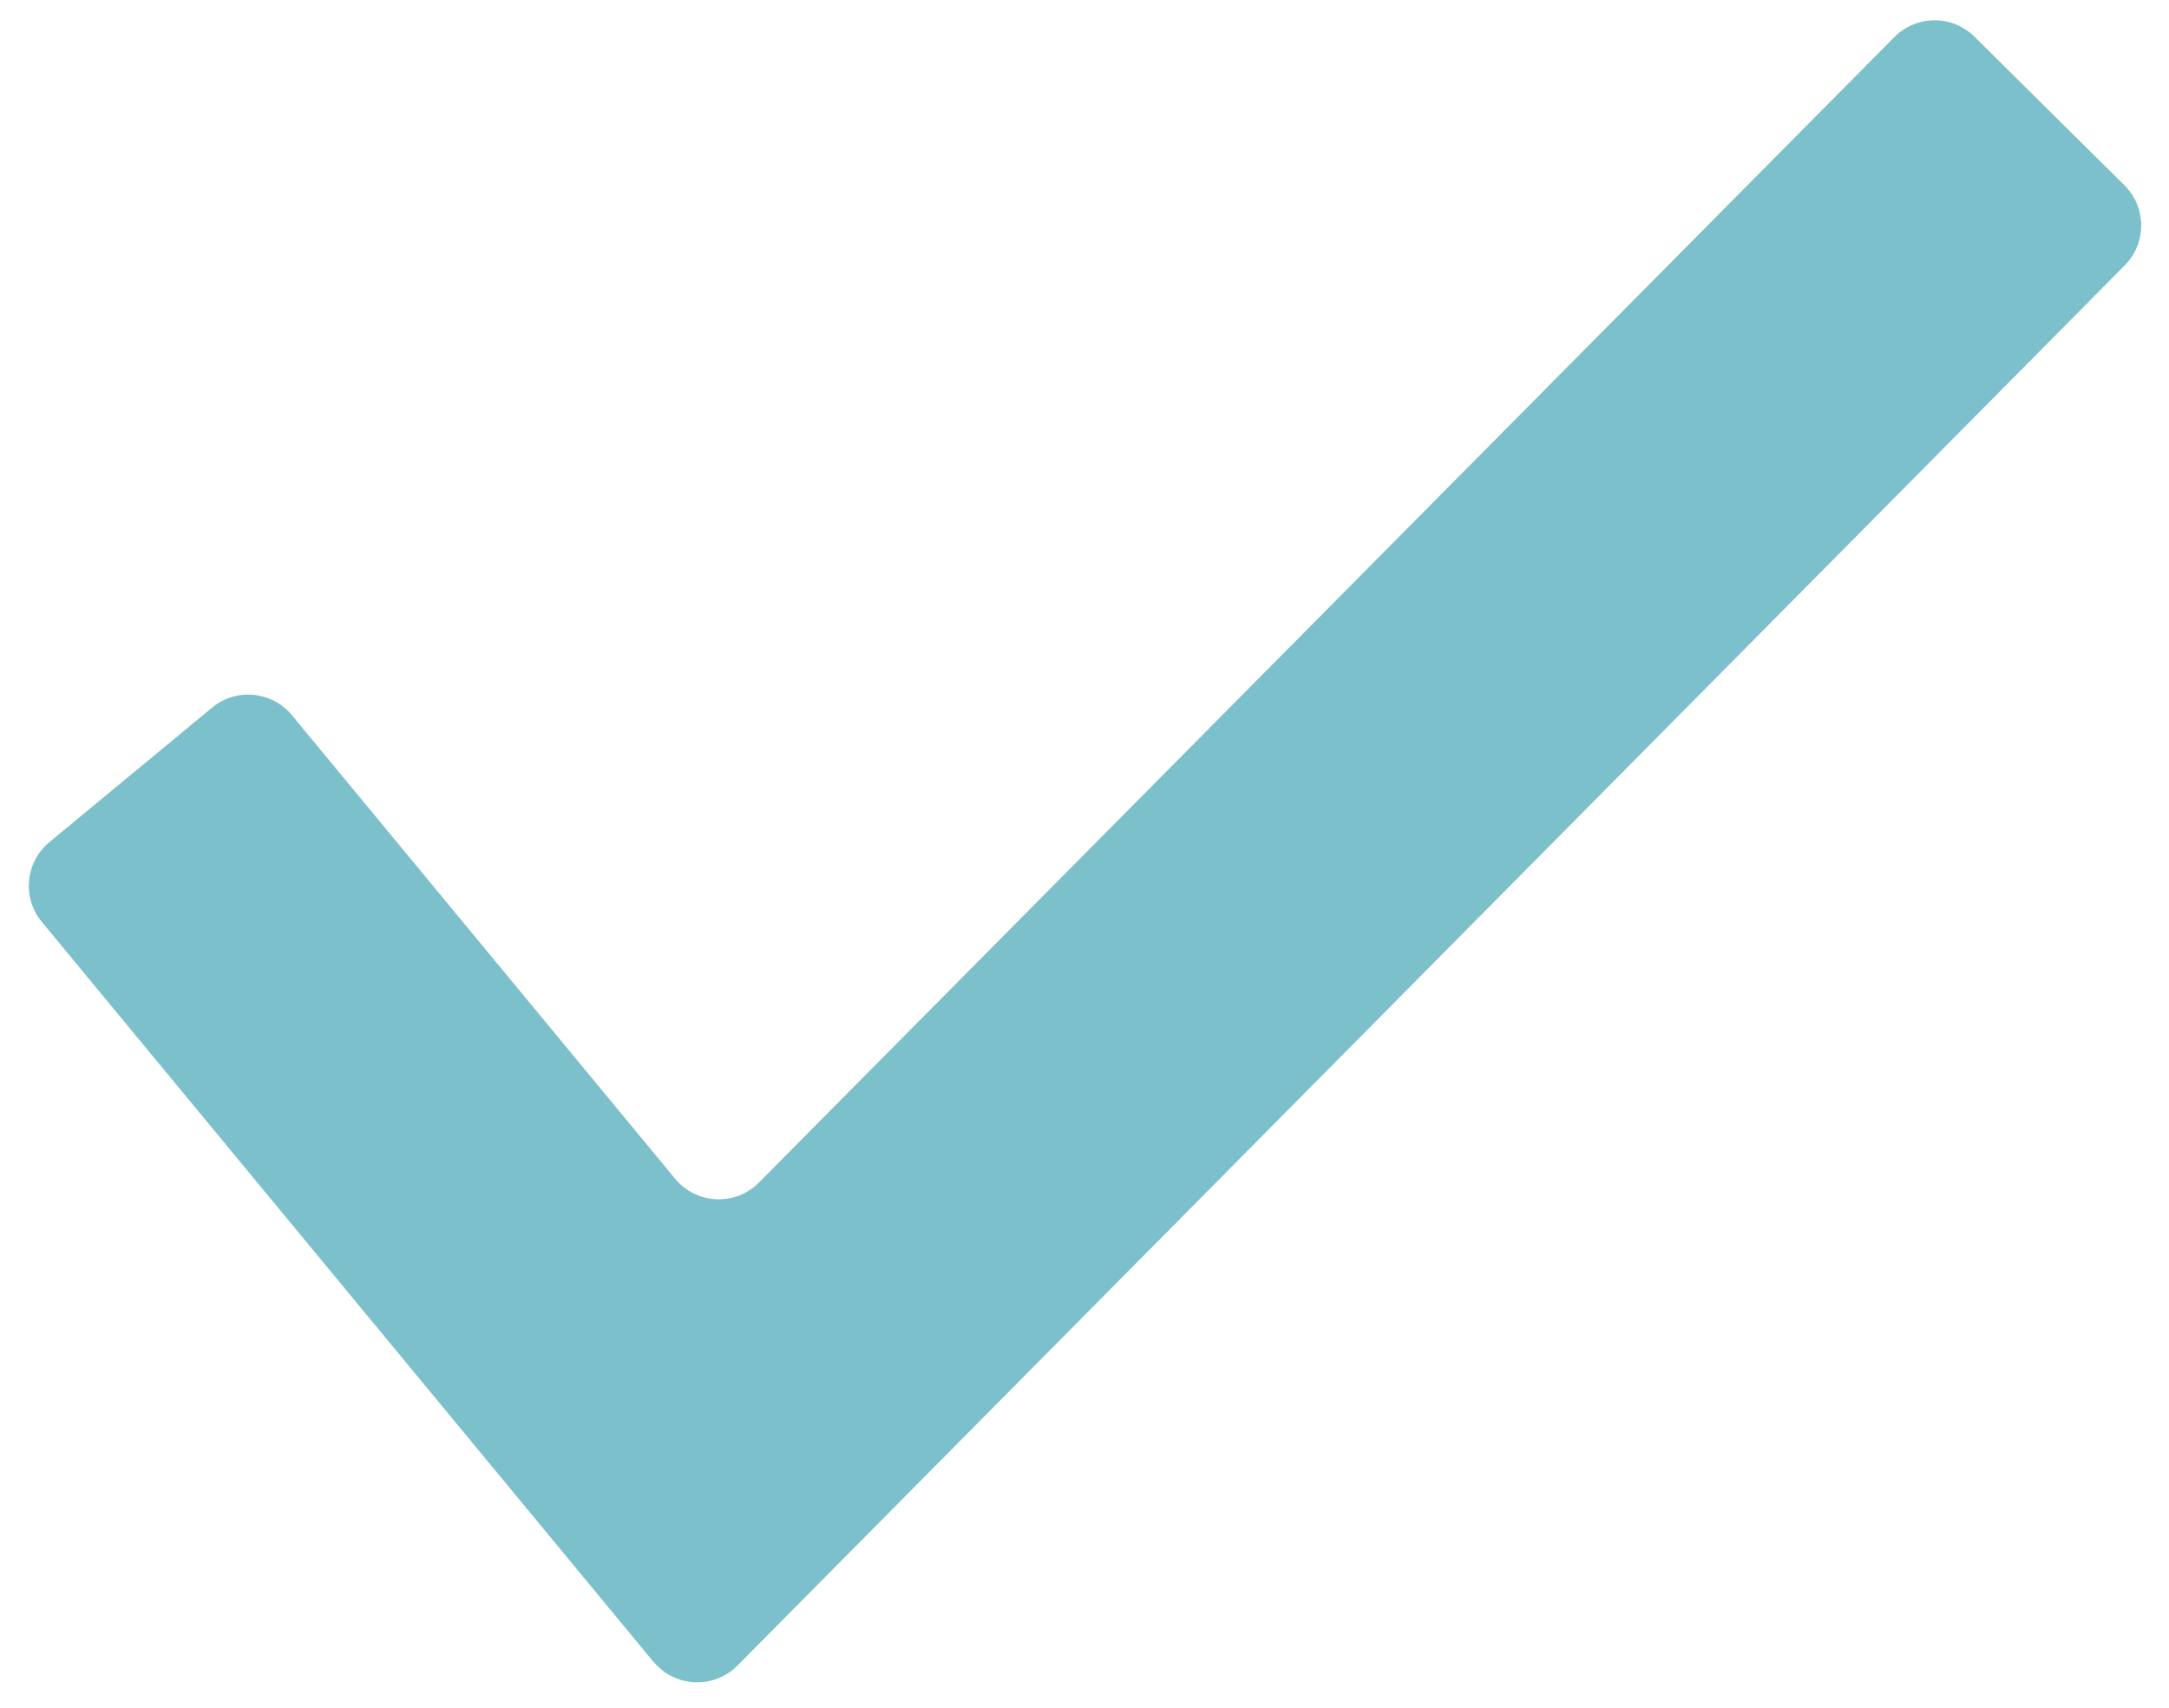 <?xml version="1.0" encoding="UTF-8"?>
<svg id="Layer_1" data-name="Layer 1" xmlns="http://www.w3.org/2000/svg" viewBox="0 0 127 100">
  <defs>
    <style>
      .cls-1 {
        fill: #7cc0cb;
      }
    </style>
  </defs>
  <path class="cls-1" d="M38.26,97.32L2.45,53.99c-1.17-1.41-.97-3.5.44-4.67l9.53-7.88c1.41-1.17,3.5-.97,4.67.44l22.44,27.15c1.25,1.51,3.53,1.62,4.91.22L110.92,2.17c1.29-1.3,3.39-1.31,4.69-.02l8.78,8.7c1.3,1.29,1.31,3.39.02,4.69L43.18,97.54c-1.38,1.39-3.66,1.29-4.91-.22Z"/>
</svg>